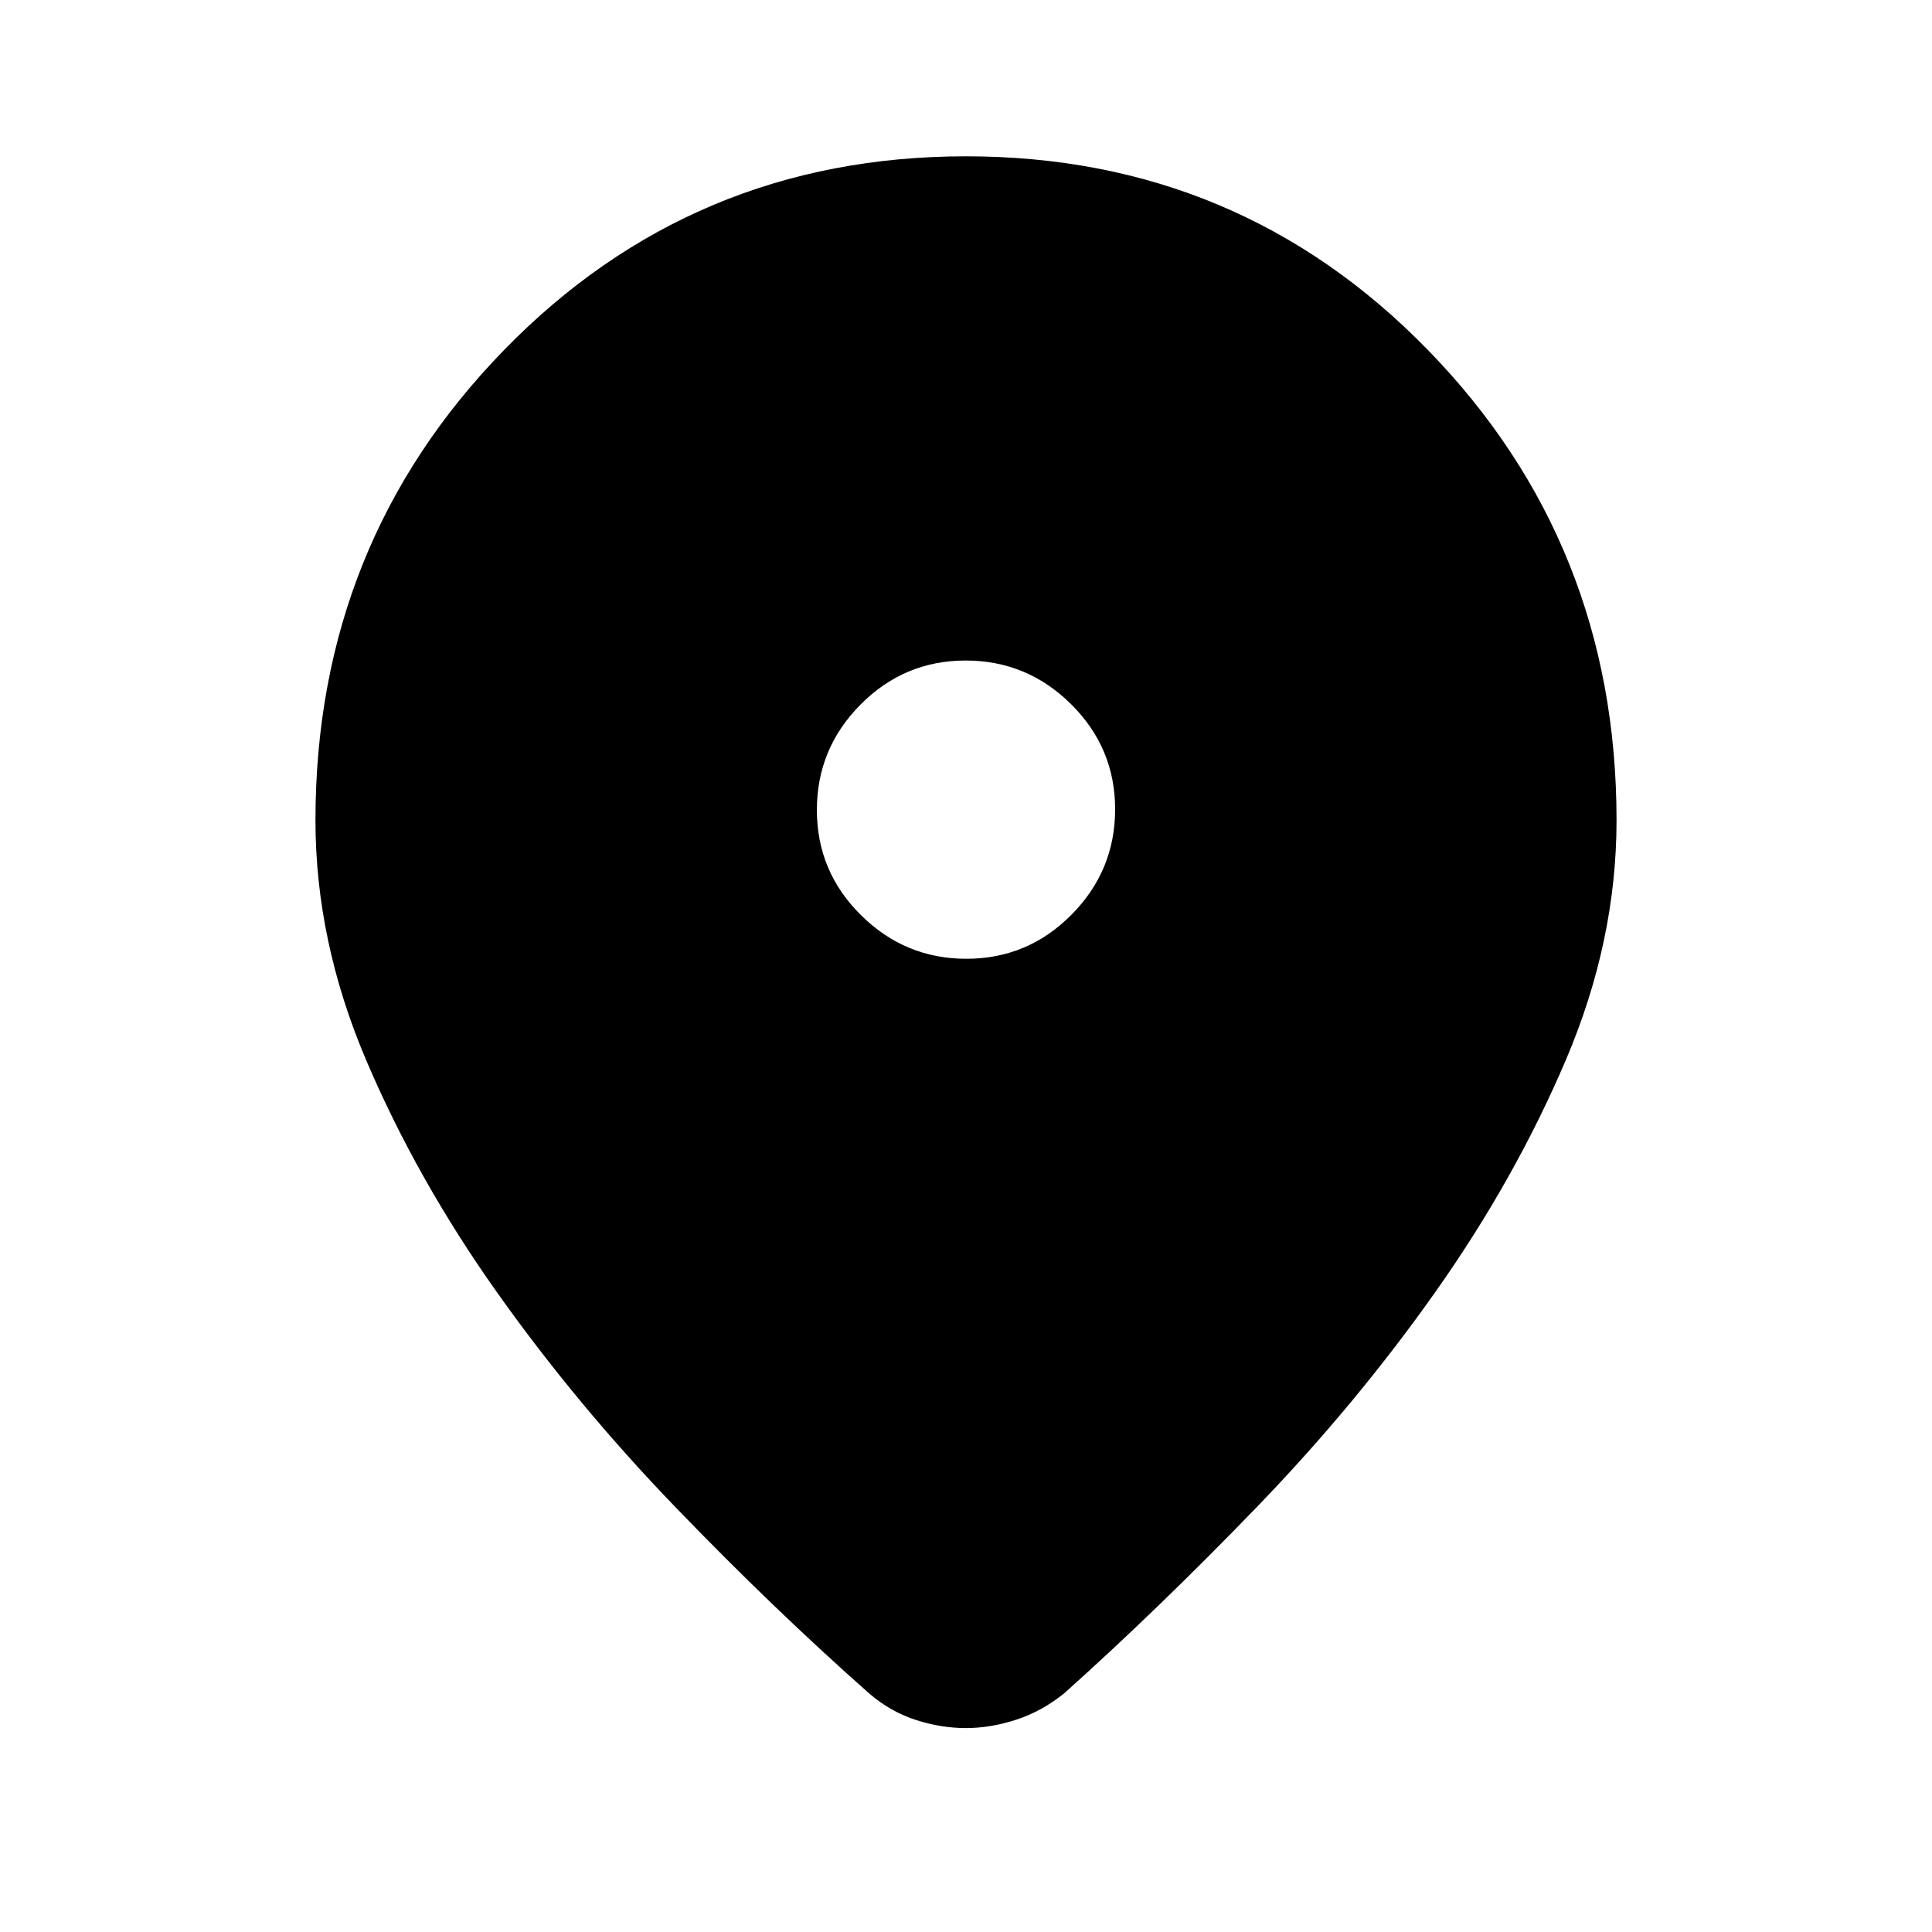 <svg xmlns="http://www.w3.org/2000/svg" height="40" viewBox="0 -960 960 960" width="40"><path d="M479.9-101.33q-12.1 0-24.6-3.97-12.5-3.96-23.15-13.01-47.61-42.05-96.62-92.89-49.02-50.84-88.63-106.72-39.62-55.87-64.89-115.14-25.26-59.27-25.26-119.35 0-137.46 93.74-233.69 93.74-96.23 229.51-96.23 135.77 0 229.51 96.23 93.74 96.23 93.74 233.69 0 60.08-25.26 119.29-25.27 59.2-64.7 115.01-39.42 55.81-88.43 106.59-49.02 50.78-95.96 92.83-11.17 9.05-23.95 13.2-12.78 4.16-25.05 4.16Zm.28-382.26q30.51 0 52.22-21.88 21.7-21.88 21.7-52.4 0-30.51-21.88-52.22-21.88-21.7-52.4-21.7-30.51 0-52.22 21.88-21.7 21.88-21.7 52.39 0 30.52 21.88 52.22 21.88 21.71 52.4 21.71Z"/></svg>